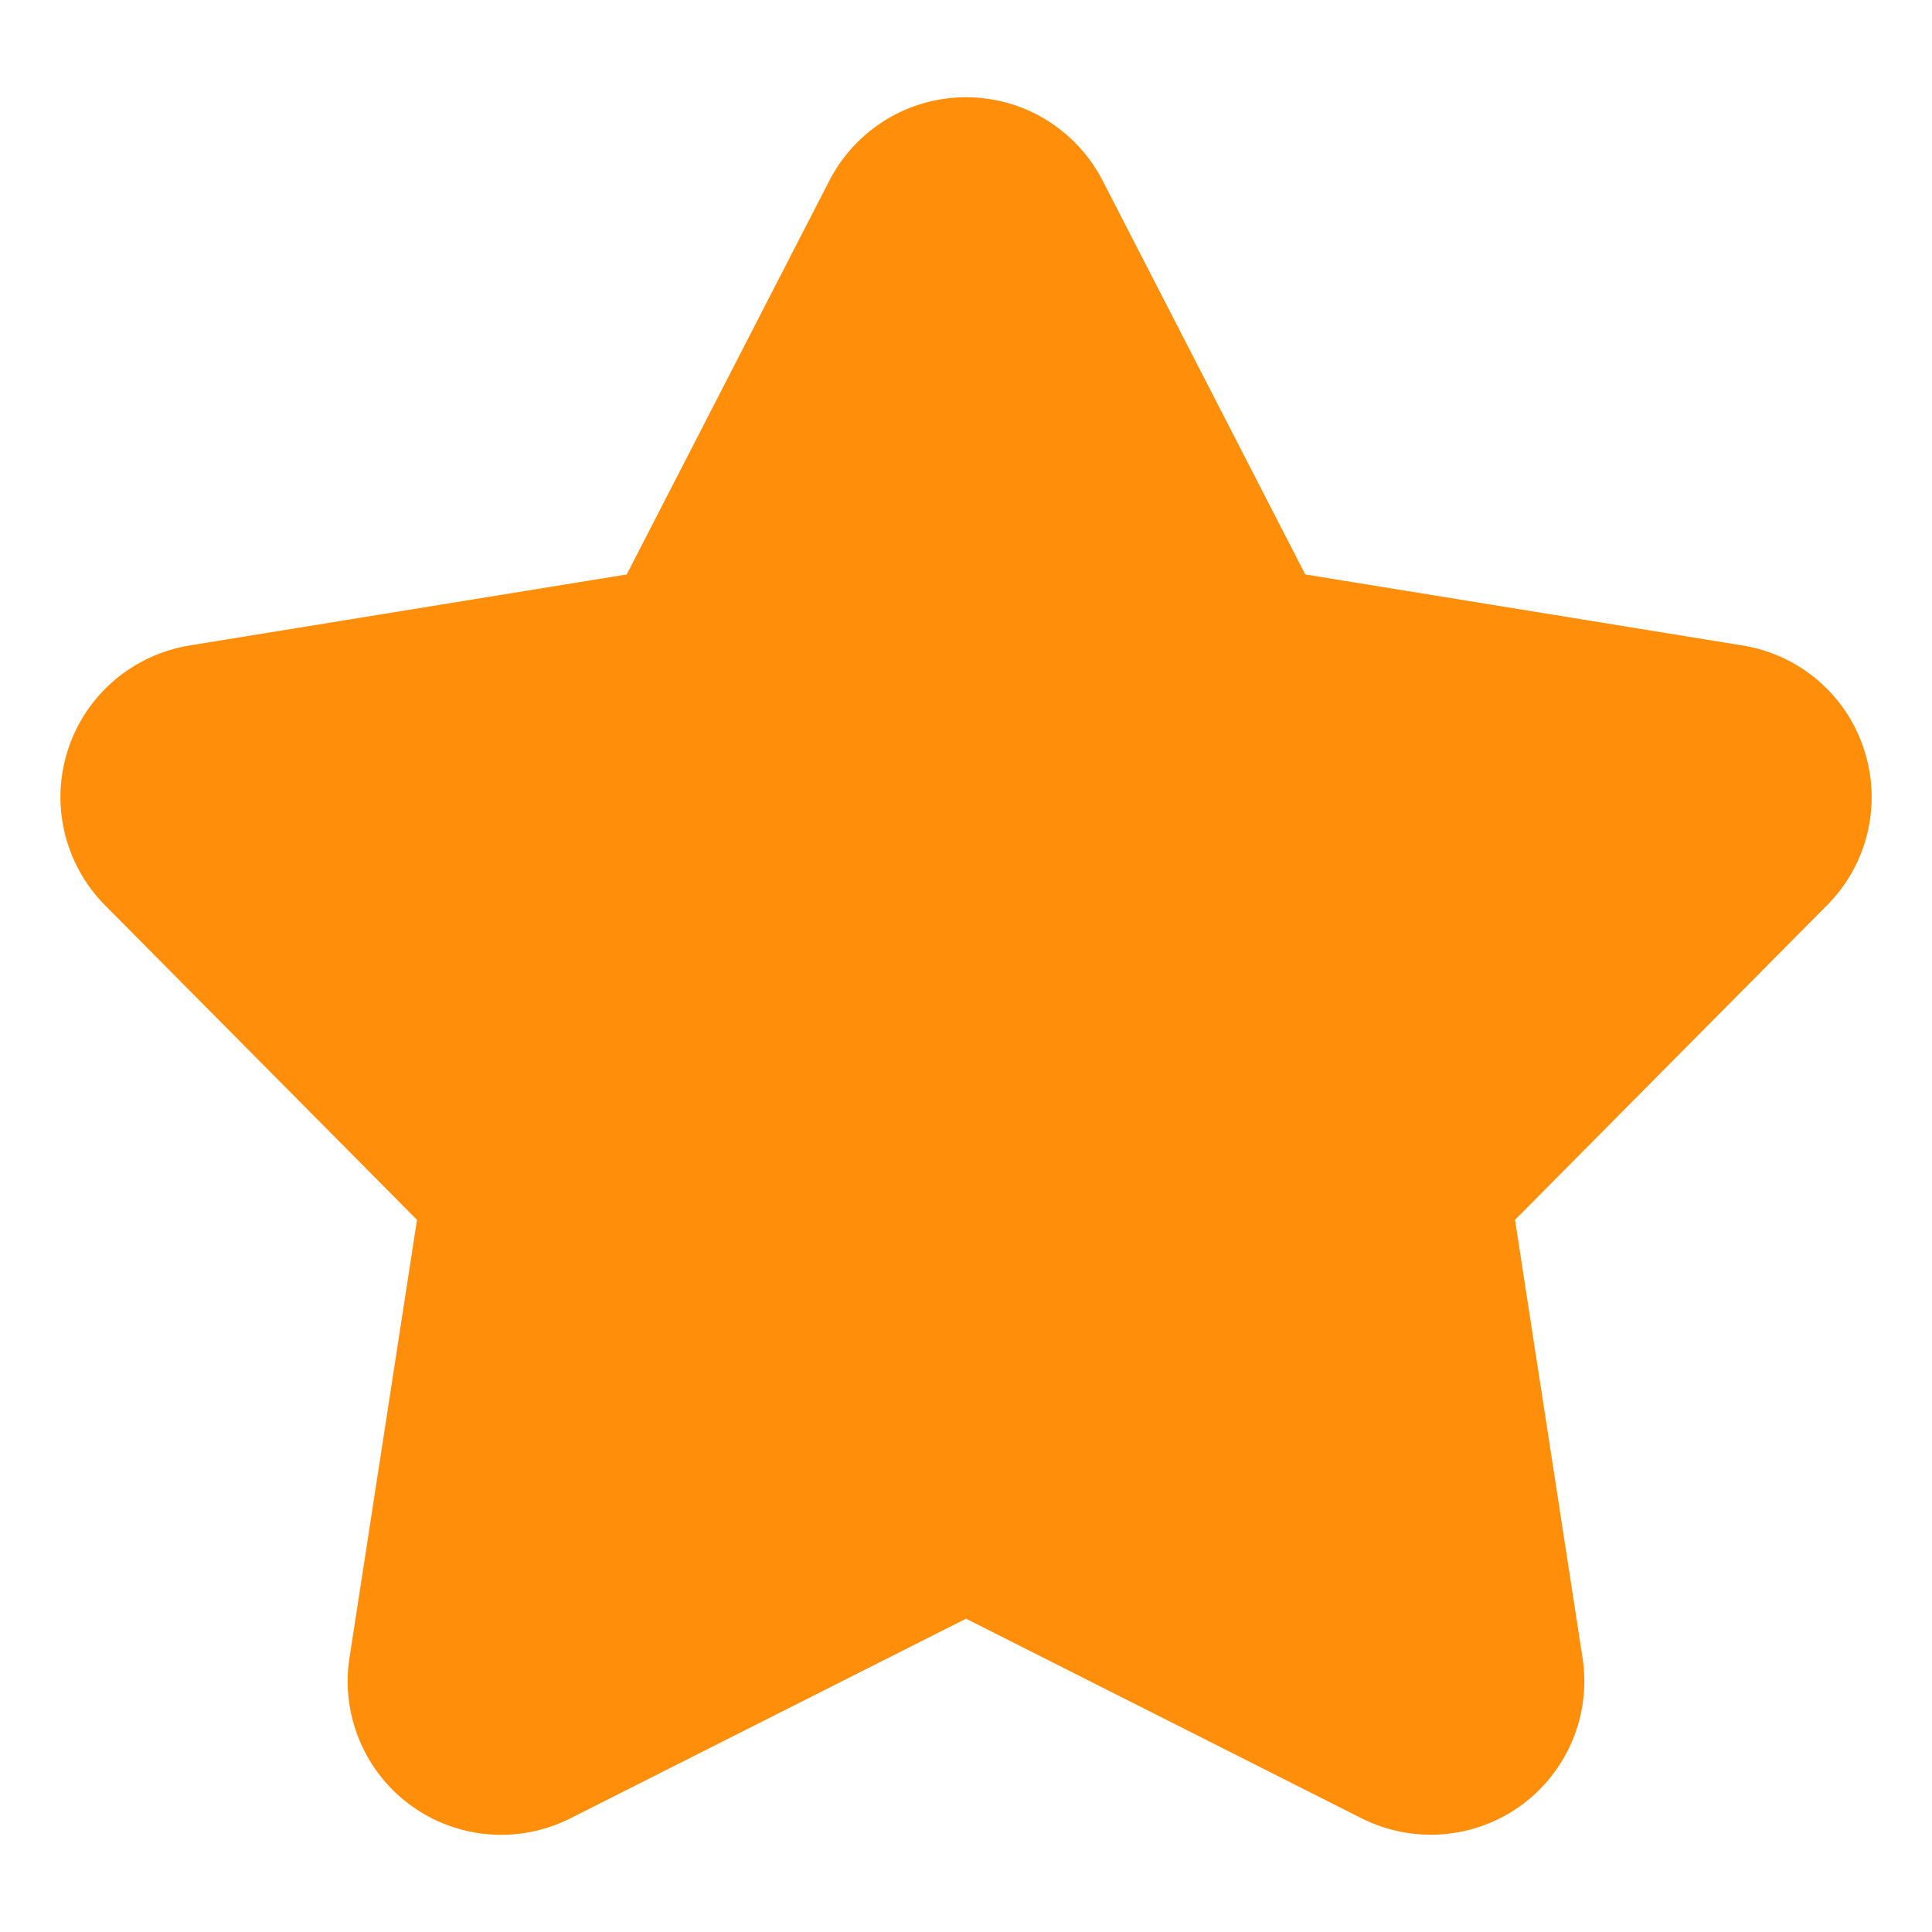 <?xml version="1.0" encoding="UTF-8"?>
<!DOCTYPE svg  PUBLIC '-//W3C//DTD SVG 1.1//EN'  'http://www.w3.org/Graphics/SVG/1.1/DTD/svg11.dtd'>
<svg clip-rule="evenodd" fill-rule="evenodd" stroke-linejoin="round" stroke-miterlimit="1.414" version="1.1" viewBox="0 0 18 18" xml:space="preserve" xmlns="http://www.w3.org/2000/svg">
    <path d="m17.367 6.984c-0.08-0.25-0.229-0.473-0.428-0.644-0.2-0.171-0.443-0.284-0.703-0.326l-4.075-0.662-1.889-3.671c-0.12-0.233-0.303-0.429-0.527-0.566s-0.482-0.209-0.745-0.209-0.521 0.072-0.745 0.209-0.407 0.333-0.527 0.566l-1.889 3.671-4.075 0.662c-0.259 0.043-0.502 0.156-0.702 0.327-0.199 0.171-0.348 0.394-0.429 0.644-0.081 0.249-0.092 0.517-0.031 0.773 0.061 0.255 0.191 0.489 0.376 0.676l2.907 2.931-0.629 4.08c-0.041 0.26-8e-3 0.526 0.093 0.769s0.267 0.453 0.479 0.607c0.213 0.155 0.464 0.248 0.727 0.269 0.262 0.021 0.525-0.031 0.759-0.149l3.686-1.86 3.686 1.86c0.235 0.118 0.497 0.169 0.759 0.148 0.263-0.021 0.514-0.114 0.726-0.268 0.213-0.155 0.379-0.365 0.48-0.608 0.101-0.242 0.133-0.508 0.093-0.768l-0.629-4.08 2.907-2.931c0.186-0.186 0.316-0.42 0.377-0.676s0.05-0.524-0.032-0.774z" fill="#ff8e0a" fill-rule="nonzero"/>
</svg>
